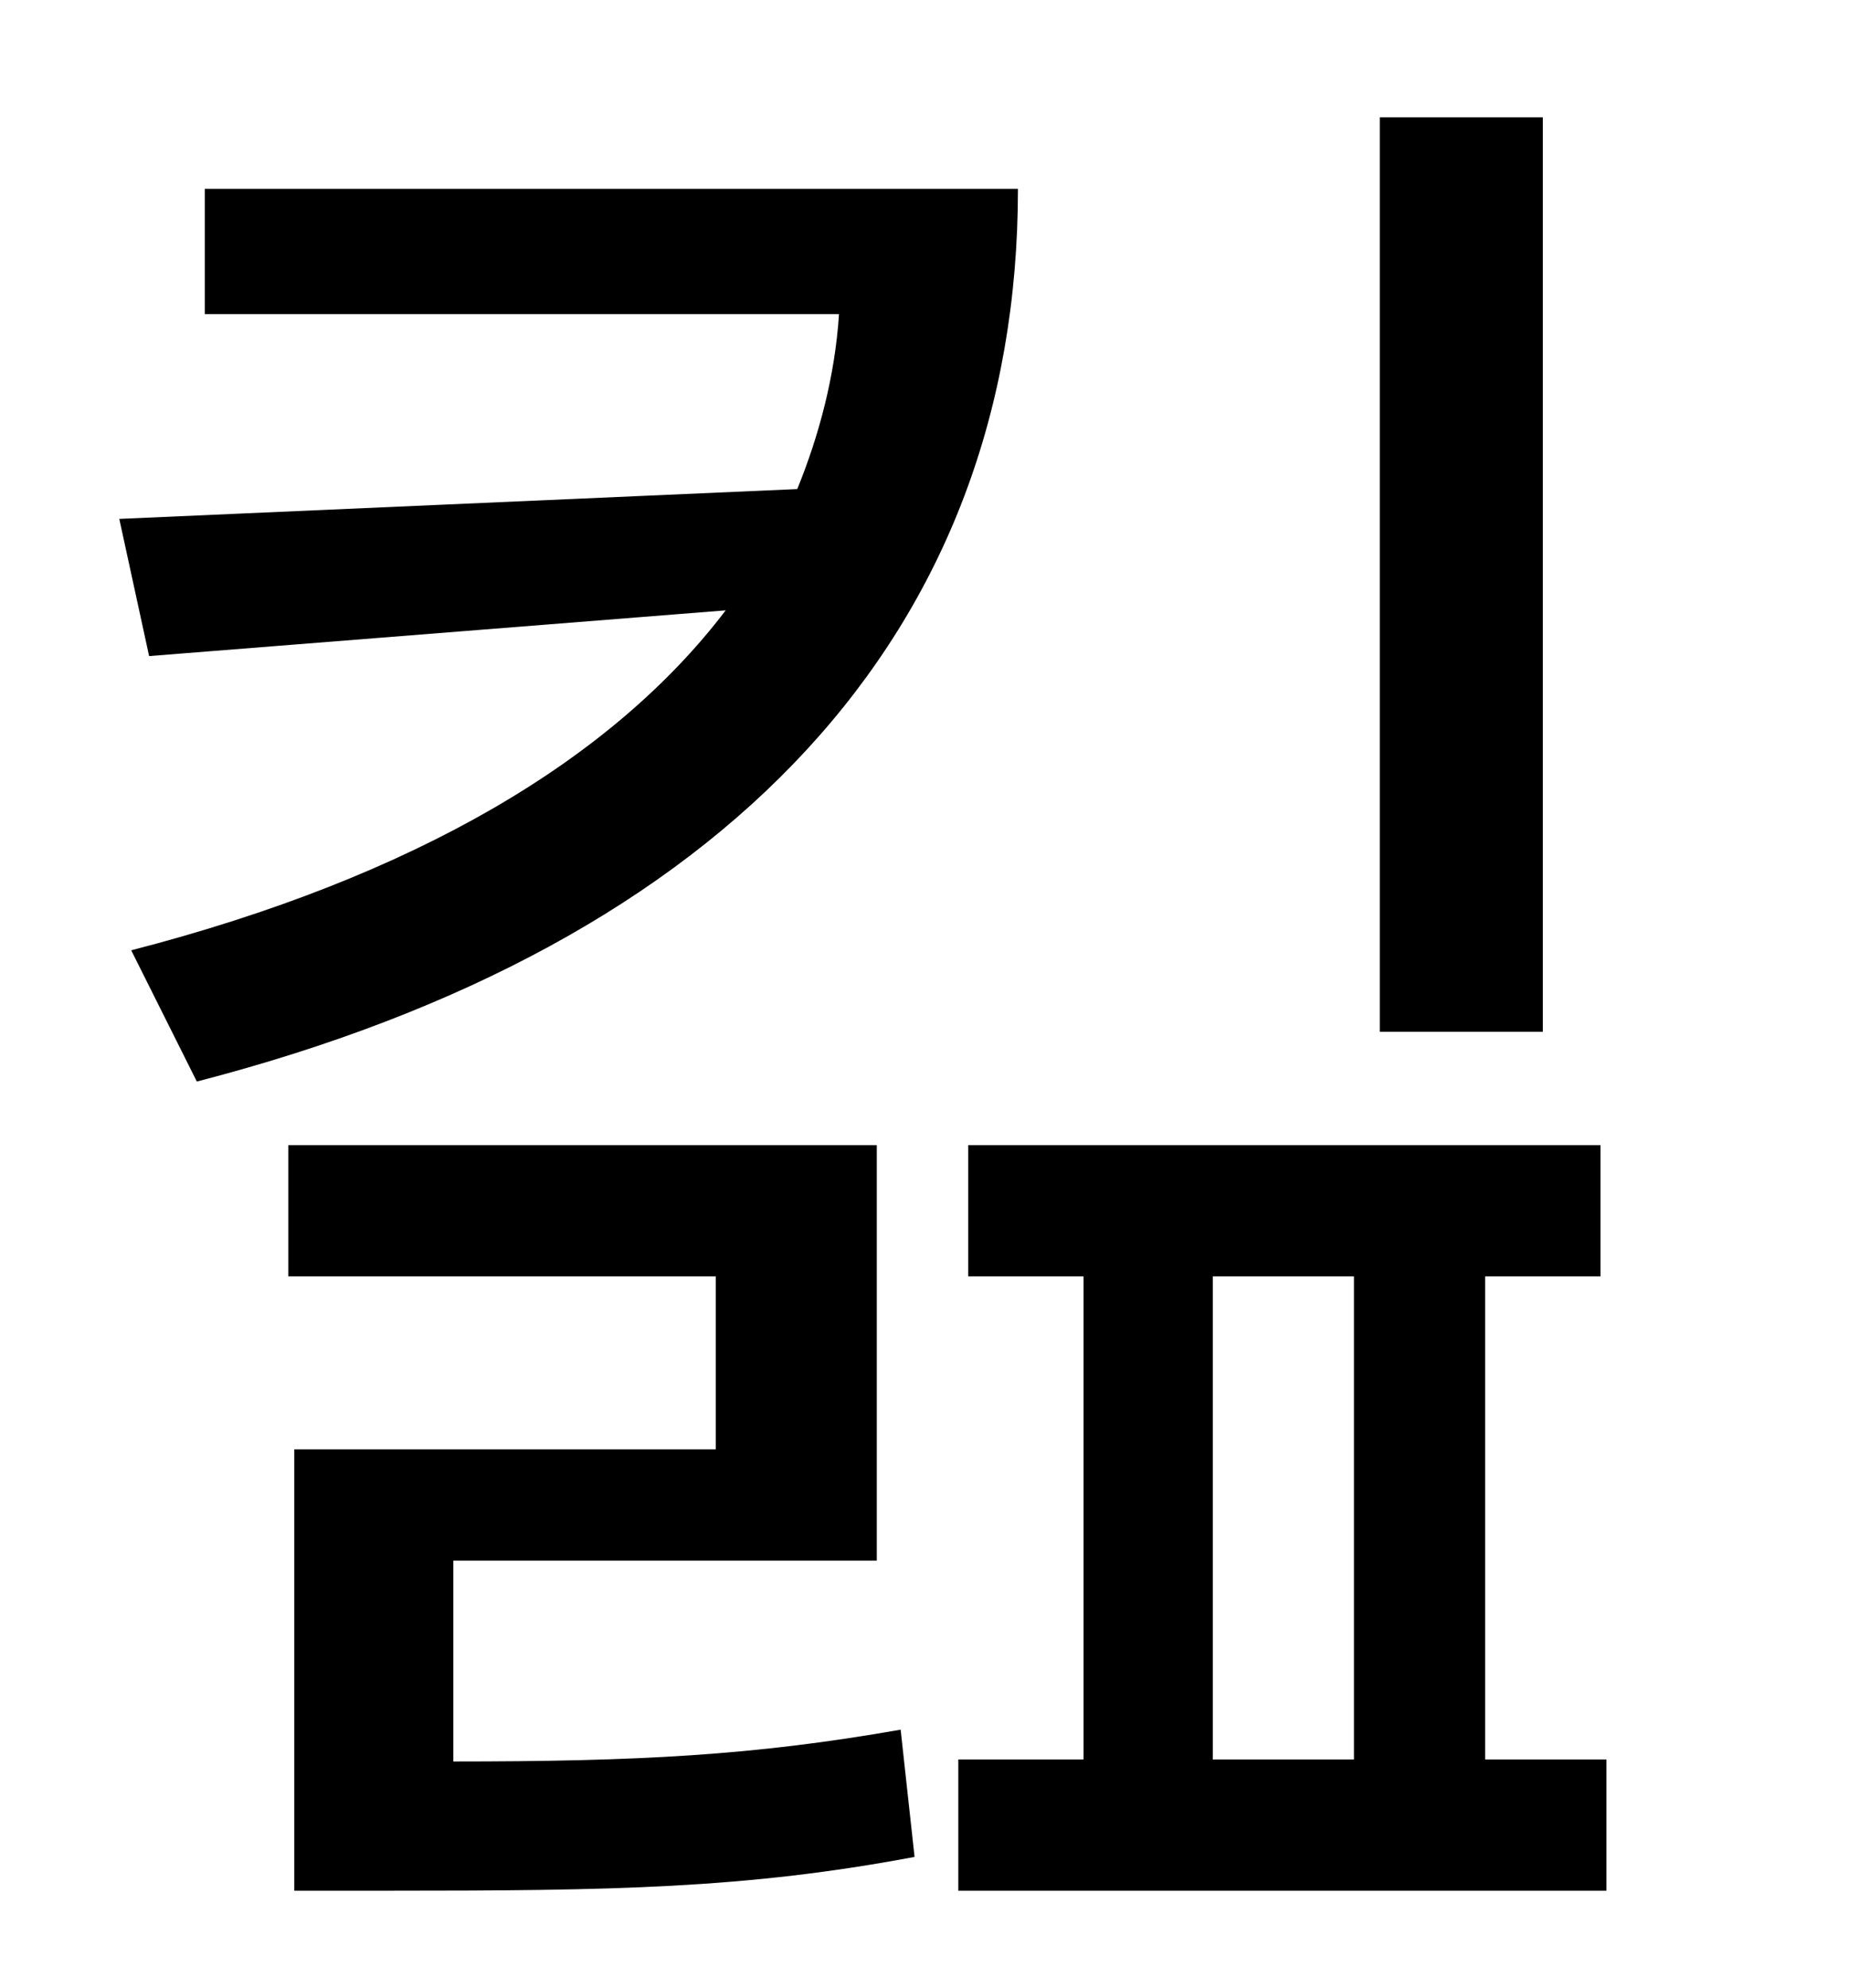 <?xml version="1.0" standalone="no"?>
<!DOCTYPE svg PUBLIC "-//W3C//DTD SVG 1.1//EN" "http://www.w3.org/Graphics/SVG/1.1/DTD/svg11.dtd" >
<svg xmlns="http://www.w3.org/2000/svg" xmlns:xlink="http://www.w3.org/1999/xlink" version="1.1" viewBox="-10 0 930 1000">
   <path fill="currentColor"
d="M766 59v460h-82v-460h82zM93 95h409c0 223 -146 380 -413 449l-33 -66c143 -37 242 -96 299 -171l-290 23l-15 -69l341 -15c11 -27 19 -57 21 -88h-319v-63zM218 785v101c93 0 151 -3 225 -16l7 64c-85 16 -152 17 -265 17h-47v-222h212v-87h-215v-66h296v209h-213z
M600 642v243h71v-243h-71zM737 885h61v66h-326v-66h63v-243h-58v-66h318v66h-58v243z" />
</svg>
